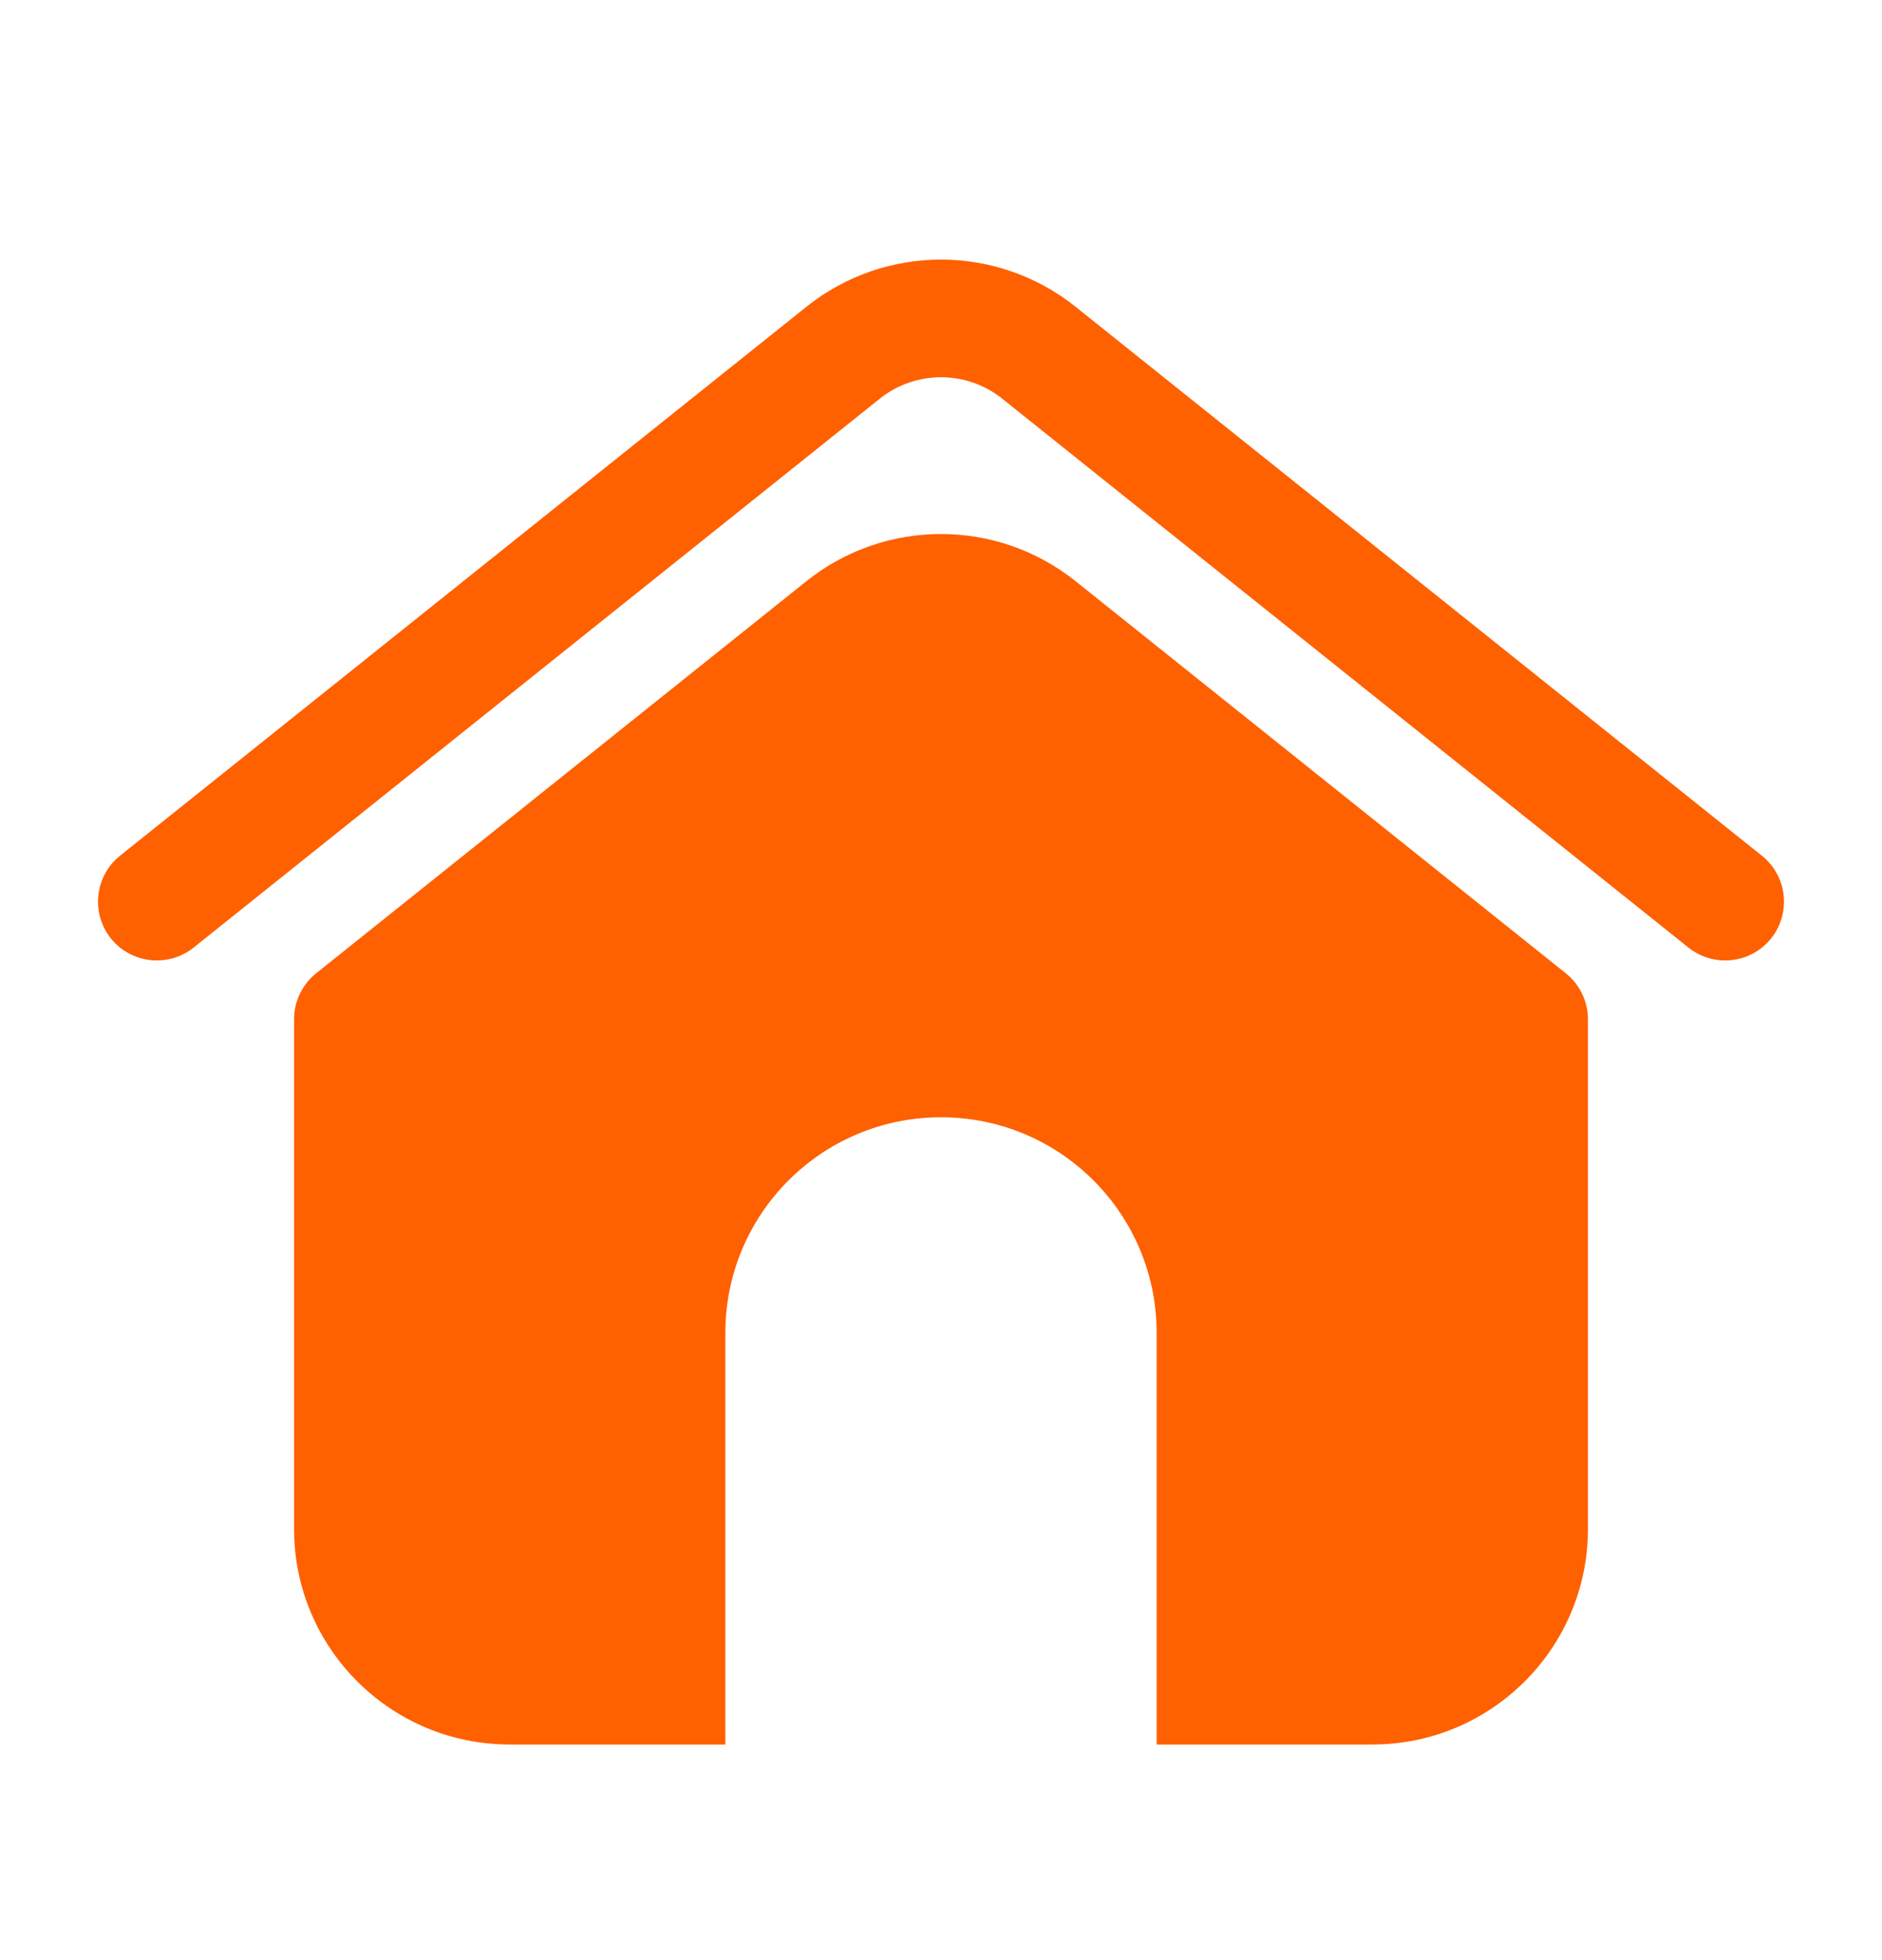 <svg width="24" height="25" viewBox="0 0 24 25" fill="none" xmlns="http://www.w3.org/2000/svg">
<g id="Home">
<g id="Vector">
<path d="M11.219 5.085C11.676 4.72 12.324 4.72 12.781 5.085L21.532 12.086C21.855 12.344 22.327 12.292 22.586 11.969C22.844 11.645 22.792 11.173 22.468 10.914L13.718 3.914C12.714 3.11 11.286 3.11 10.282 3.914L1.531 10.914C1.208 11.173 1.156 11.645 1.414 11.969C1.673 12.292 2.145 12.344 2.469 12.086L11.219 5.085Z" fill="#FF6000"/>
<path d="M13.718 7.414C12.714 6.61 11.286 6.61 10.282 7.414L4.031 12.414C3.854 12.557 3.75 12.772 3.75 13V19.5C3.75 21.019 4.981 22.25 6.5 22.25H9.25V17C9.25 15.481 10.481 14.25 12 14.25C13.519 14.25 14.75 15.481 14.75 17V22.25H17.5C19.019 22.25 20.25 21.019 20.25 19.5V13C20.25 12.772 20.146 12.557 19.968 12.414L13.718 7.414Z" fill="#FF6000"/>
</g>
</g>
</svg>
